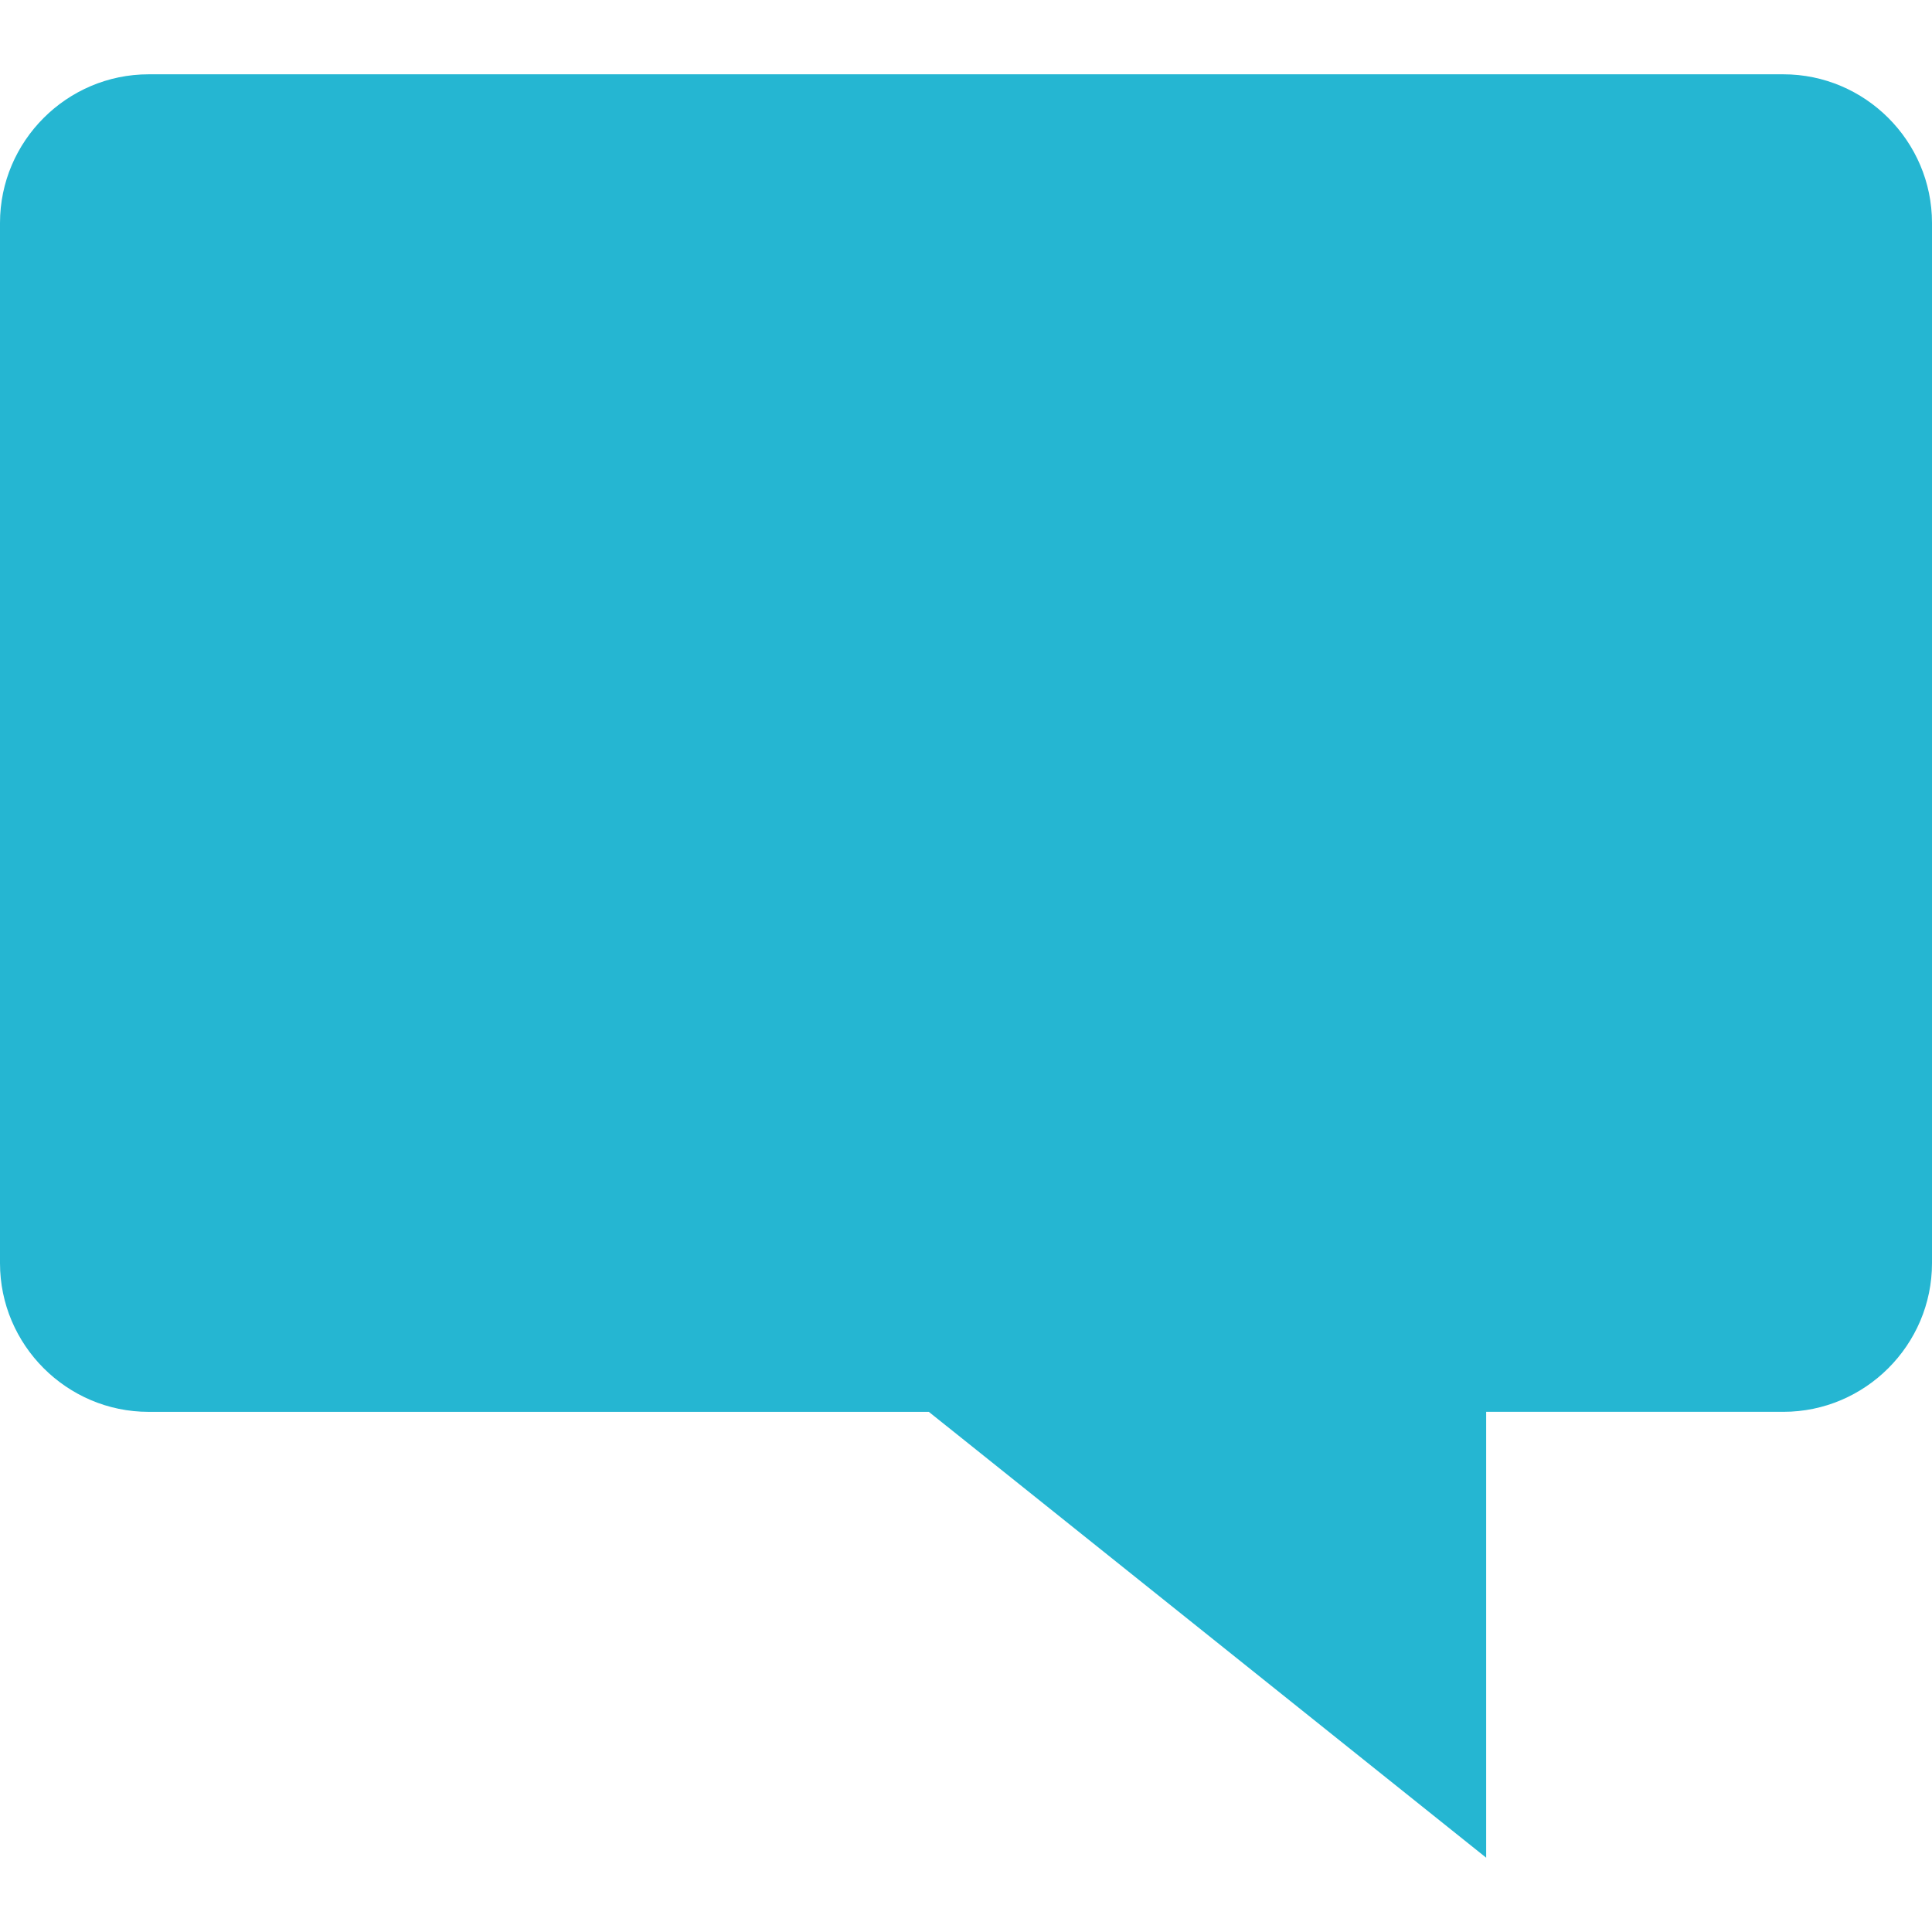<?xml version="1.0" encoding="iso-8859-1"?>
<!-- Generator: Adobe Illustrator 19.0.0, SVG Export Plug-In . SVG Version: 6.00 Build 0)  -->
<svg version="1.1" id="Layer_1" xmlns="http://www.w3.org/2000/svg" xmlns:xlink="http://www.w3.org/1999/xlink" x="0px" y="0px"
	 viewBox="0 0 512 512" style="enable-background:new 0 0 512 512;" xml:space="preserve">
<path style="fill:#25B6D2;" d="M472.616,19.692H39.384C17.72,19.692,0,37.412,0,59.076v275.696c0,21.664,17.72,39.384,39.384,39.384
	h206.768l147.696,118.152v-118.16h78.768c21.664,0,39.384-17.72,39.384-39.384V59.076C512,37.412,494.28,19.692,472.616,19.692z"/>
<g>
</g>
<g>
</g>
<g>
</g>
<g>
</g>
<g>
</g>
<g>
</g>
<g>
</g>
<g>
</g>
<g>
</g>
<g>
</g>
<g>
</g>
<g>
</g>
<g>
</g>
<g>
</g>
<g>
</g>
</svg>
